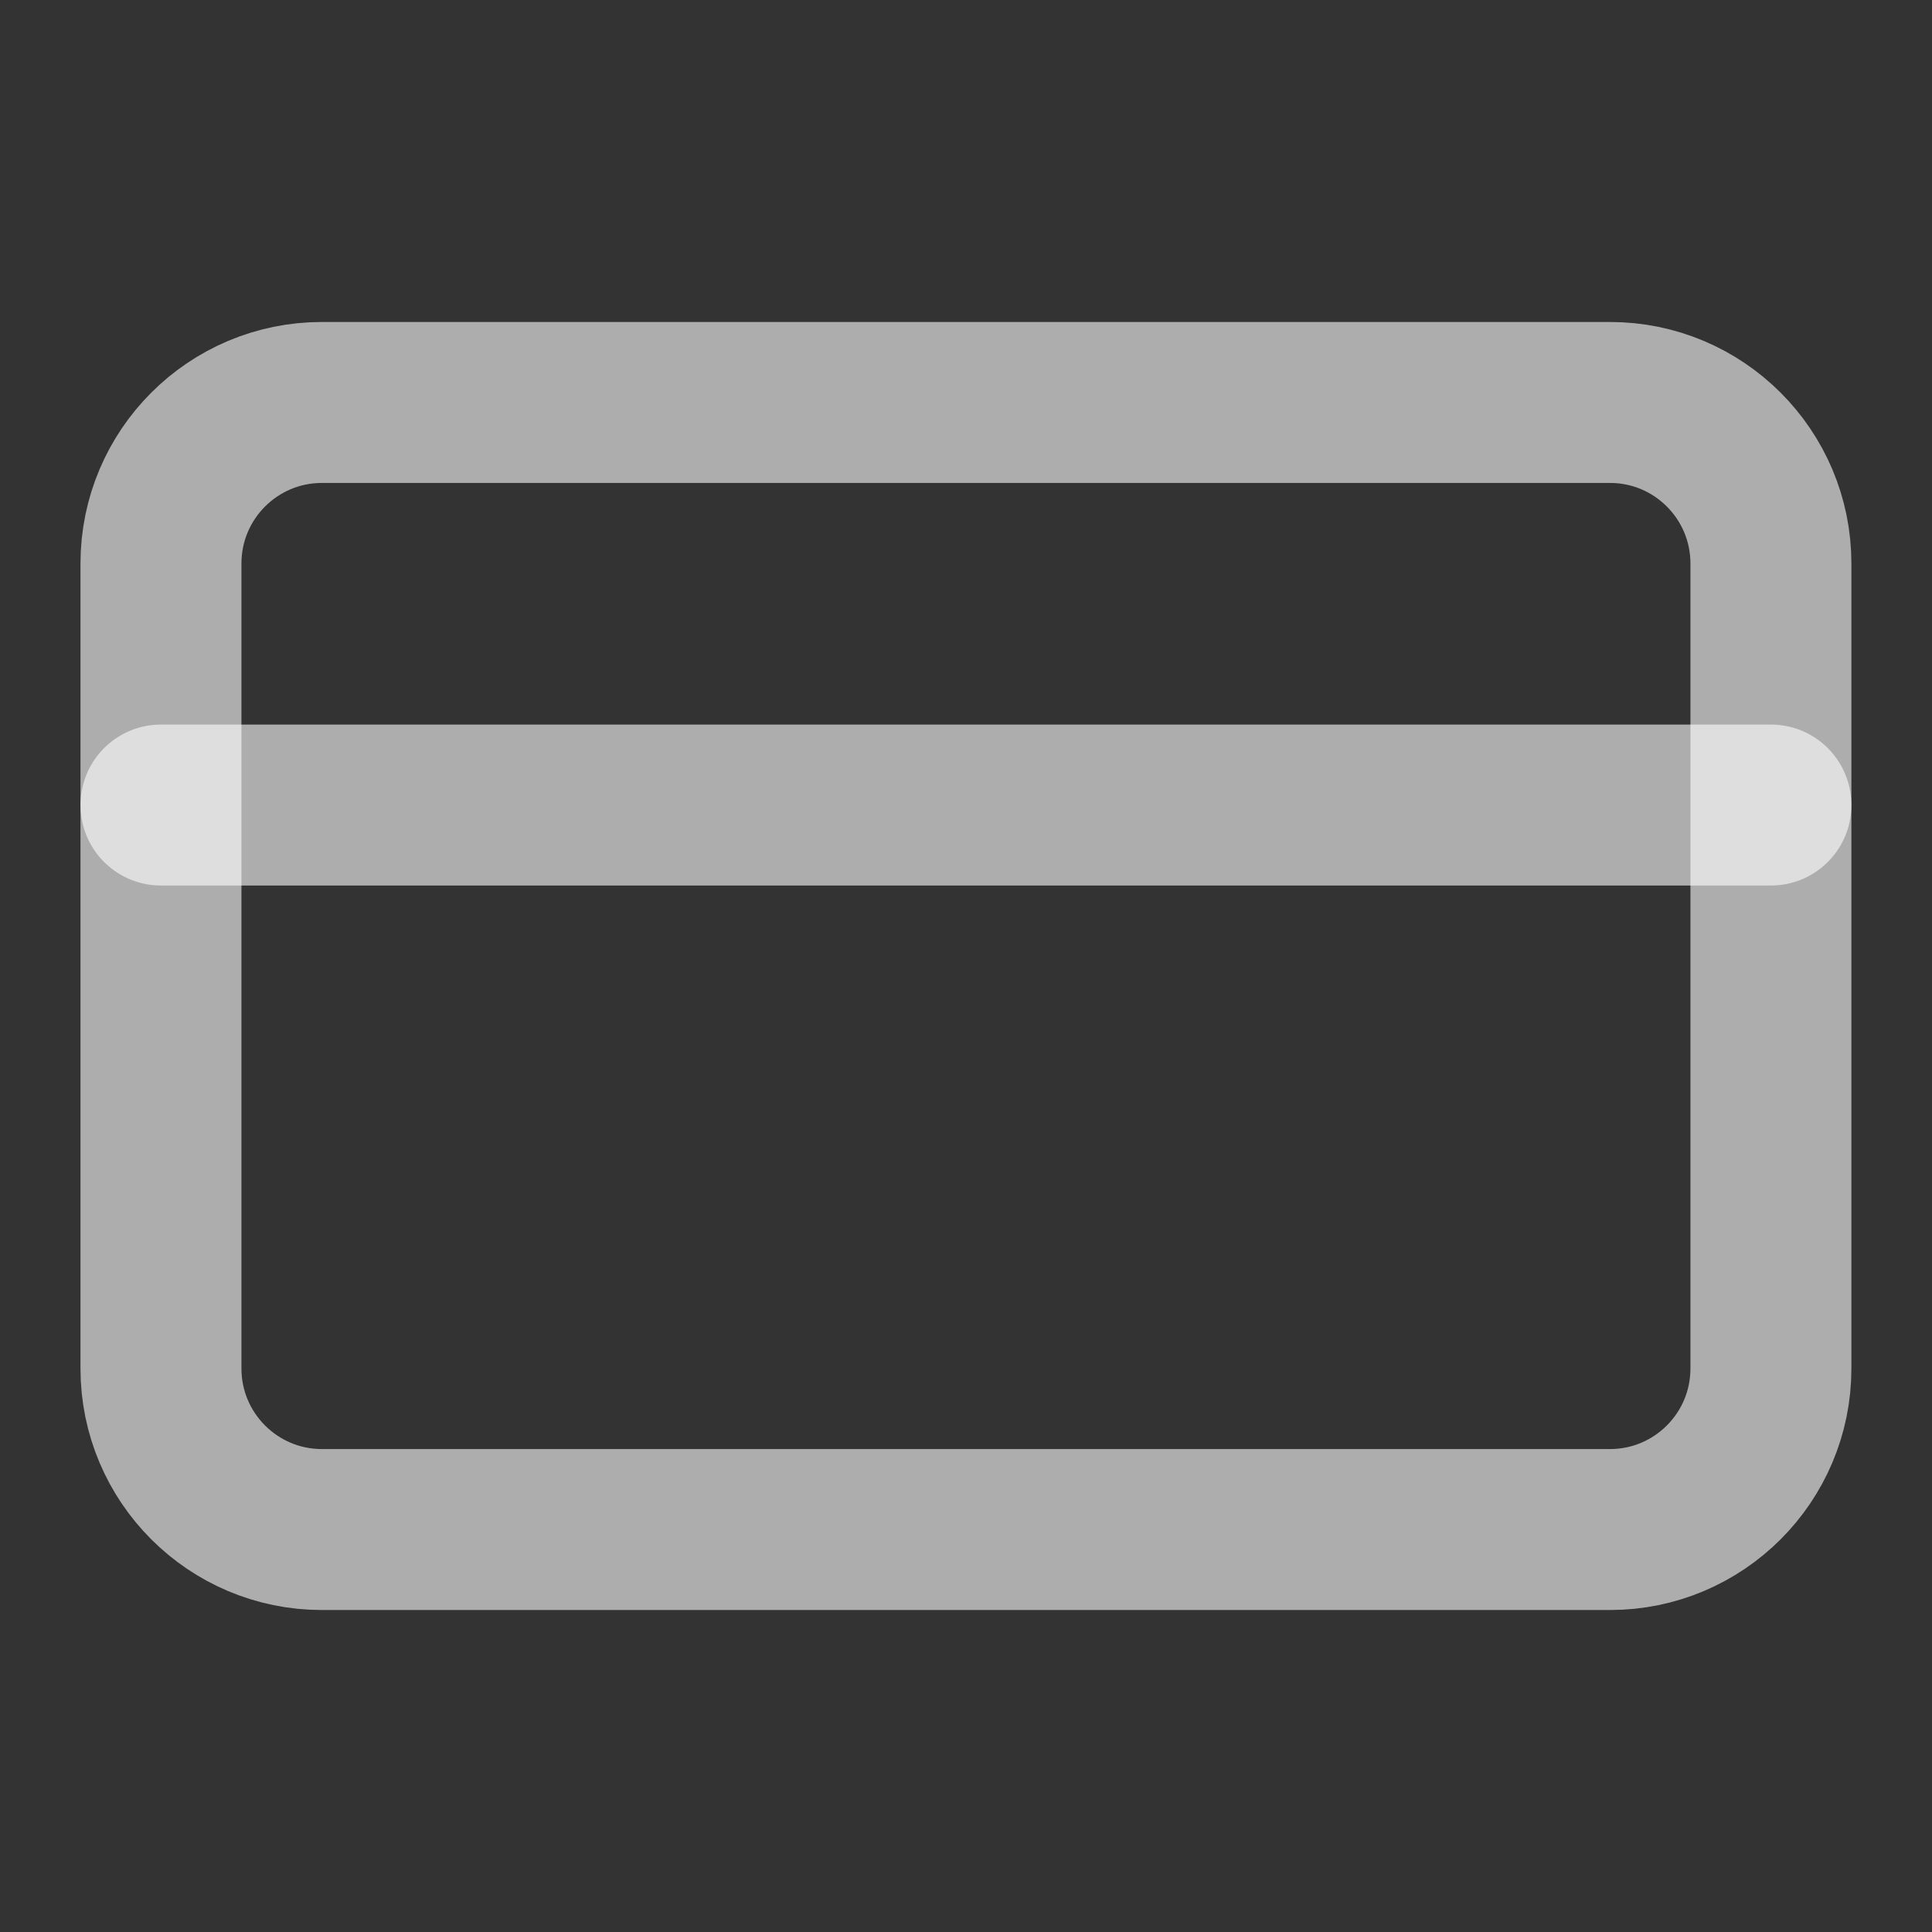 <svg width="16" height="16" viewBox="0 0 16 16" fill="none" xmlns="http://www.w3.org/2000/svg">
<rect x="0" y="0" width="16" height="16" fill="#333333" stroke="none"/>
<path d="M13.333 3.333H2.666C1.93 3.333 1.333 3.93 1.333 4.667V11.333C1.333 12.07 1.93 12.667 2.666 12.667H13.333C14.069 12.667 14.666 12.07 14.666 11.333V4.667C14.666 3.93 14.069 3.333 13.333 3.333Z" stroke="white" stroke-opacity="0.6" stroke-width="1.333" stroke-linecap="round" stroke-linejoin="round"/>
<path d="M1.333 6.667H14.666" stroke="white" stroke-opacity="0.6" stroke-width="1.333" stroke-linecap="round" stroke-linejoin="round"/>
</svg>
